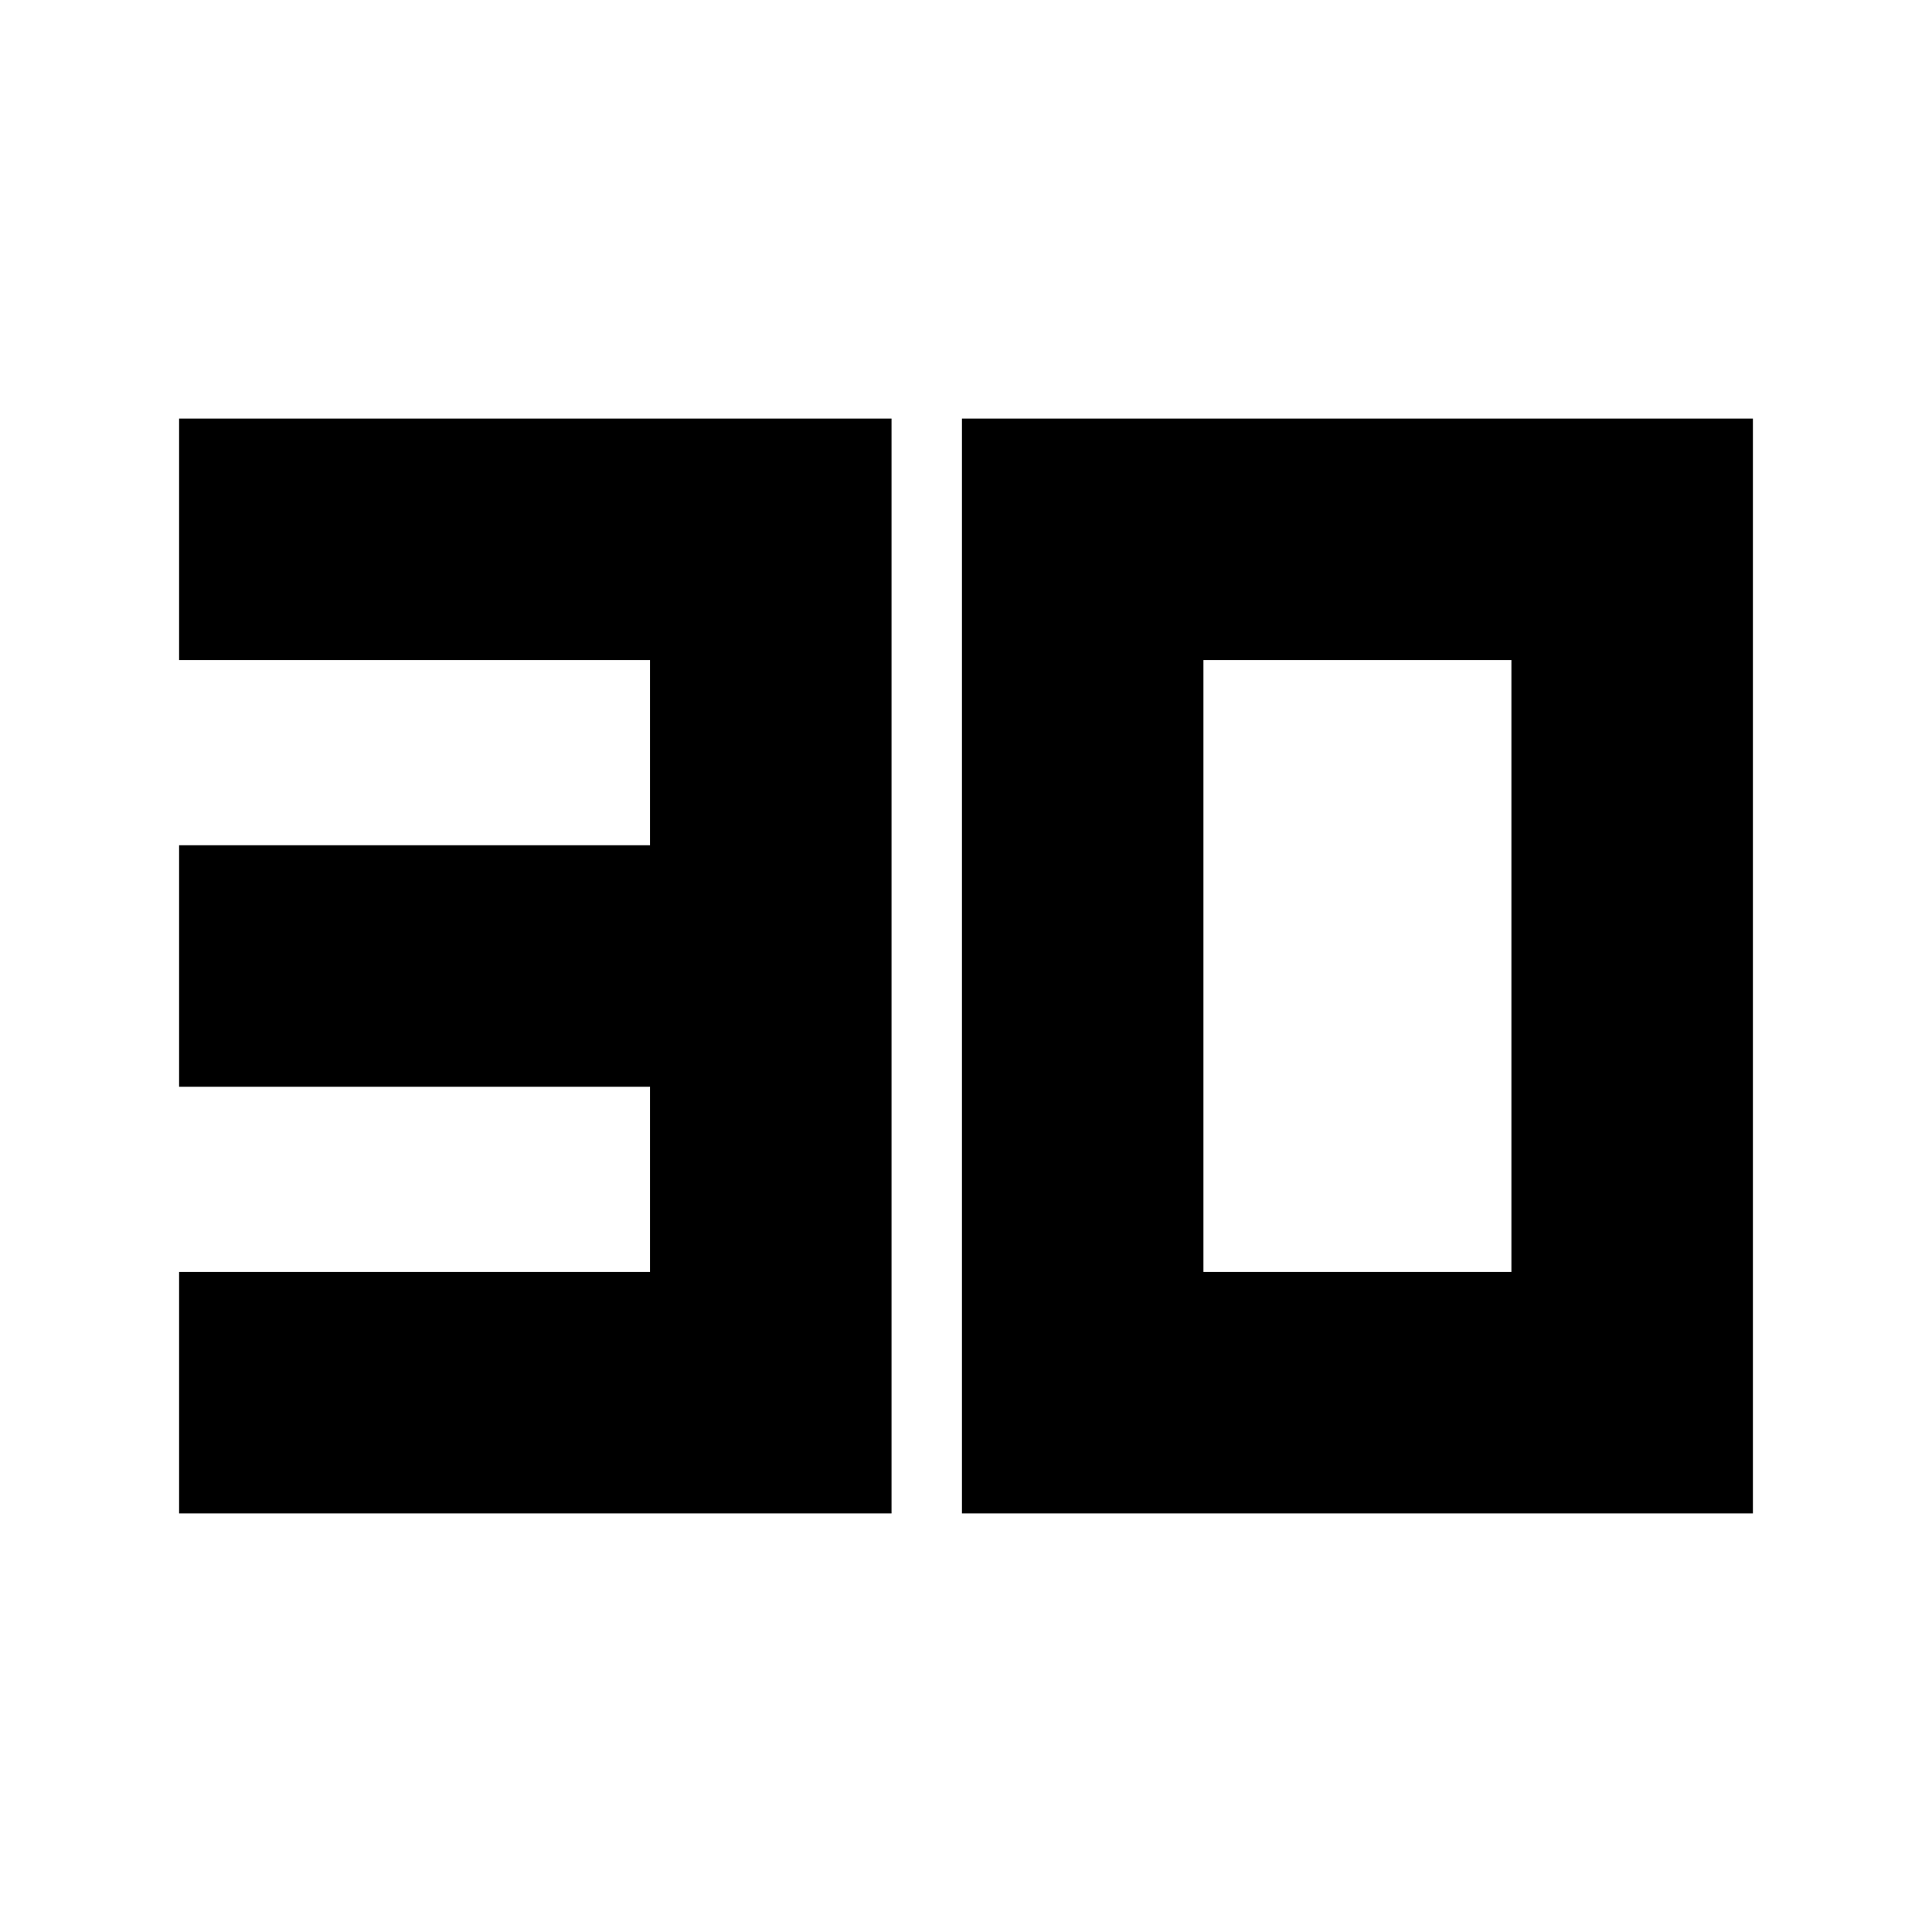 <svg xmlns="http://www.w3.org/2000/svg" height="20" width="20"><path d="M1.854 15.667V13.167H6.729V11.25H1.854V8.75H6.729V6.833H1.854V4.333H9.229V15.667ZM12.458 13.167H15.646V6.833H12.458ZM9.958 15.667V4.333H18.146V15.667Z"/></svg>